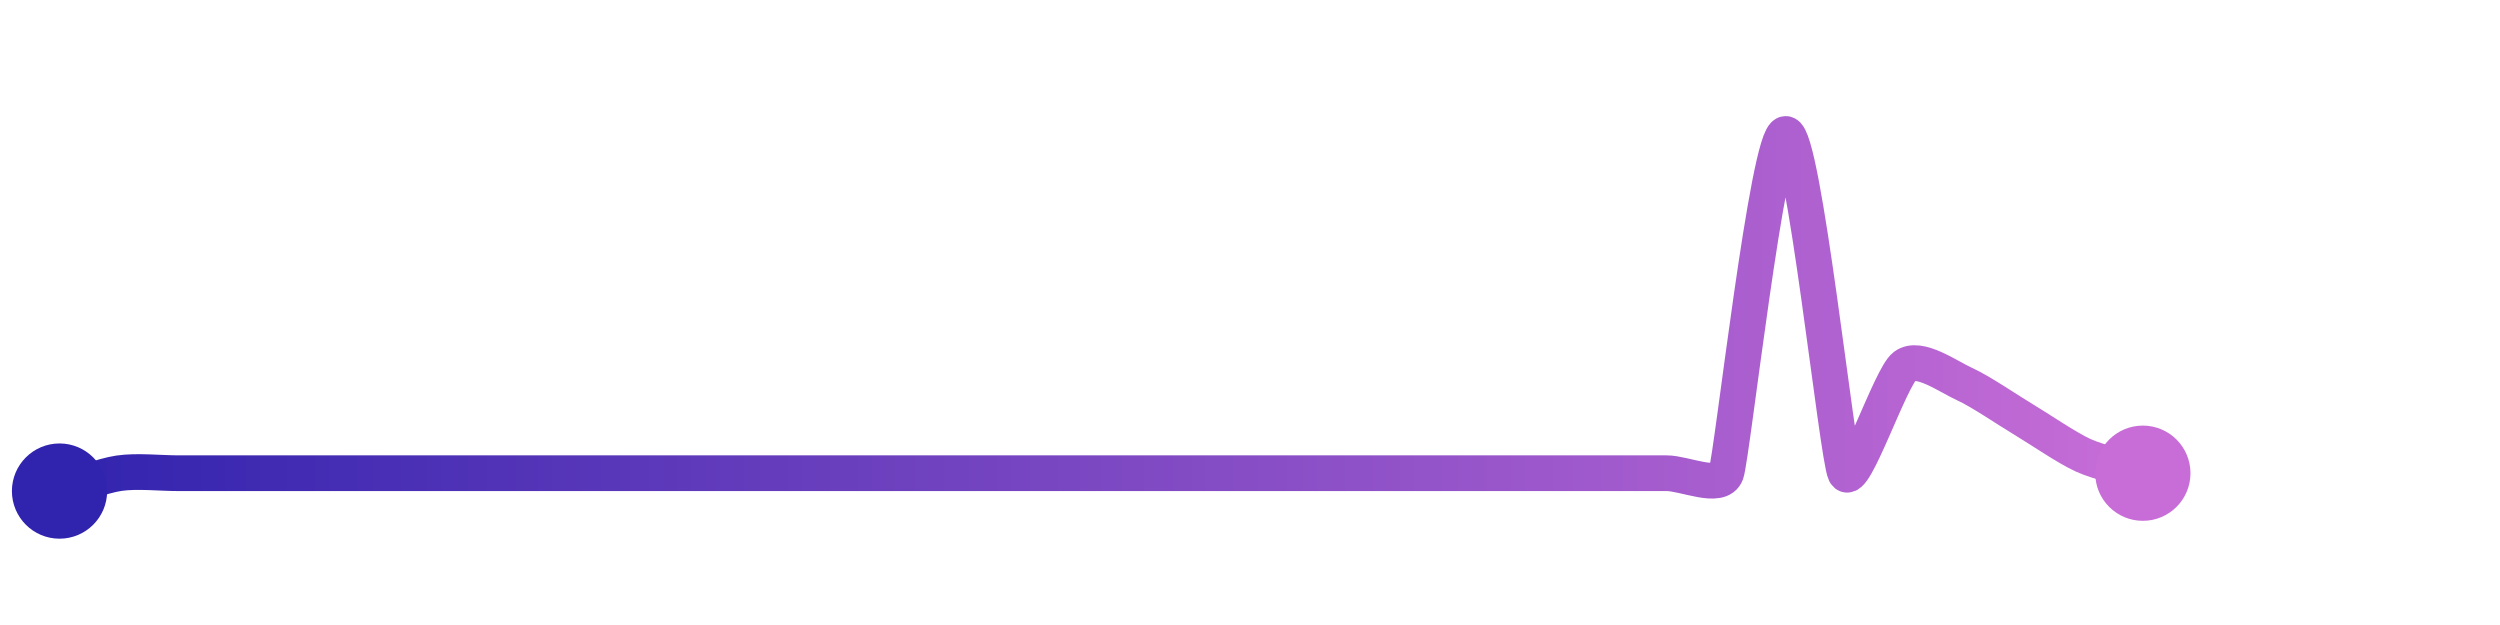 <svg width="200" height="50" viewBox="0 0 210 50" xmlns="http://www.w3.org/2000/svg">
    <defs>
        <linearGradient x1="0%" y1="0%" x2="100%" y2="0%" id="a">
            <stop stop-color="#3023AE" offset="0%"/>
            <stop stop-color="#C86DD7" offset="100%"/>
        </linearGradient>
    </defs>
    <path stroke="url(#a)"
          stroke-width="3"
          stroke-linejoin="round"
          stroke-linecap="round"
          d="M5 40 C 6.44 39.57, 8.52 38.72, 10 38.5 S 13.5 38.5, 15 38.5 S 18.5 38.5, 20 38.5 S 23.5 38.5, 25 38.5 S 28.5 38.5, 30 38.5 S 33.5 38.5, 35 38.5 S 38.5 38.5, 40 38.5 S 43.5 38.5, 45 38.5 S 48.5 38.5, 50 38.5 S 53.5 38.5, 55 38.5 S 58.5 38.5, 60 38.5 S 63.5 38.5, 65 38.5 S 68.5 38.5, 70 38.5 S 73.5 38.5, 75 38.5 S 78.5 38.5, 80 38.5 S 83.5 38.5, 85 38.5 S 88.5 38.5, 90 38.5 S 93.5 38.5, 95 38.5 S 98.5 38.5, 100 38.5 S 103.5 38.5, 105 38.5 S 108.5 38.5, 110 38.5 S 113.5 38.5, 115 38.5 S 118.5 38.5, 120 38.5 S 123.5 38.5, 125 38.5 S 128.5 38.5, 130 38.5 S 133.5 38.5, 135 38.5 S 138.5 38.5, 140 38.5 S 144.5 39.92, 145 38.5 S 148.5 10, 150 10 S 154.32 37.17, 155 38.5 S 158.8 30.4, 160 29.5 S 163.63 30.38, 165 31 S 168.71 33.23, 170 34 S 173.63 36.38, 175 37 S 178.56 38.07, 180 38.5"
          fill="none"/>
    <circle r="4" cx="5" cy="40" fill="#3023AE"/>
    <circle r="4" cx="180" cy="38.5" fill="#C86DD7"/>      
</svg>